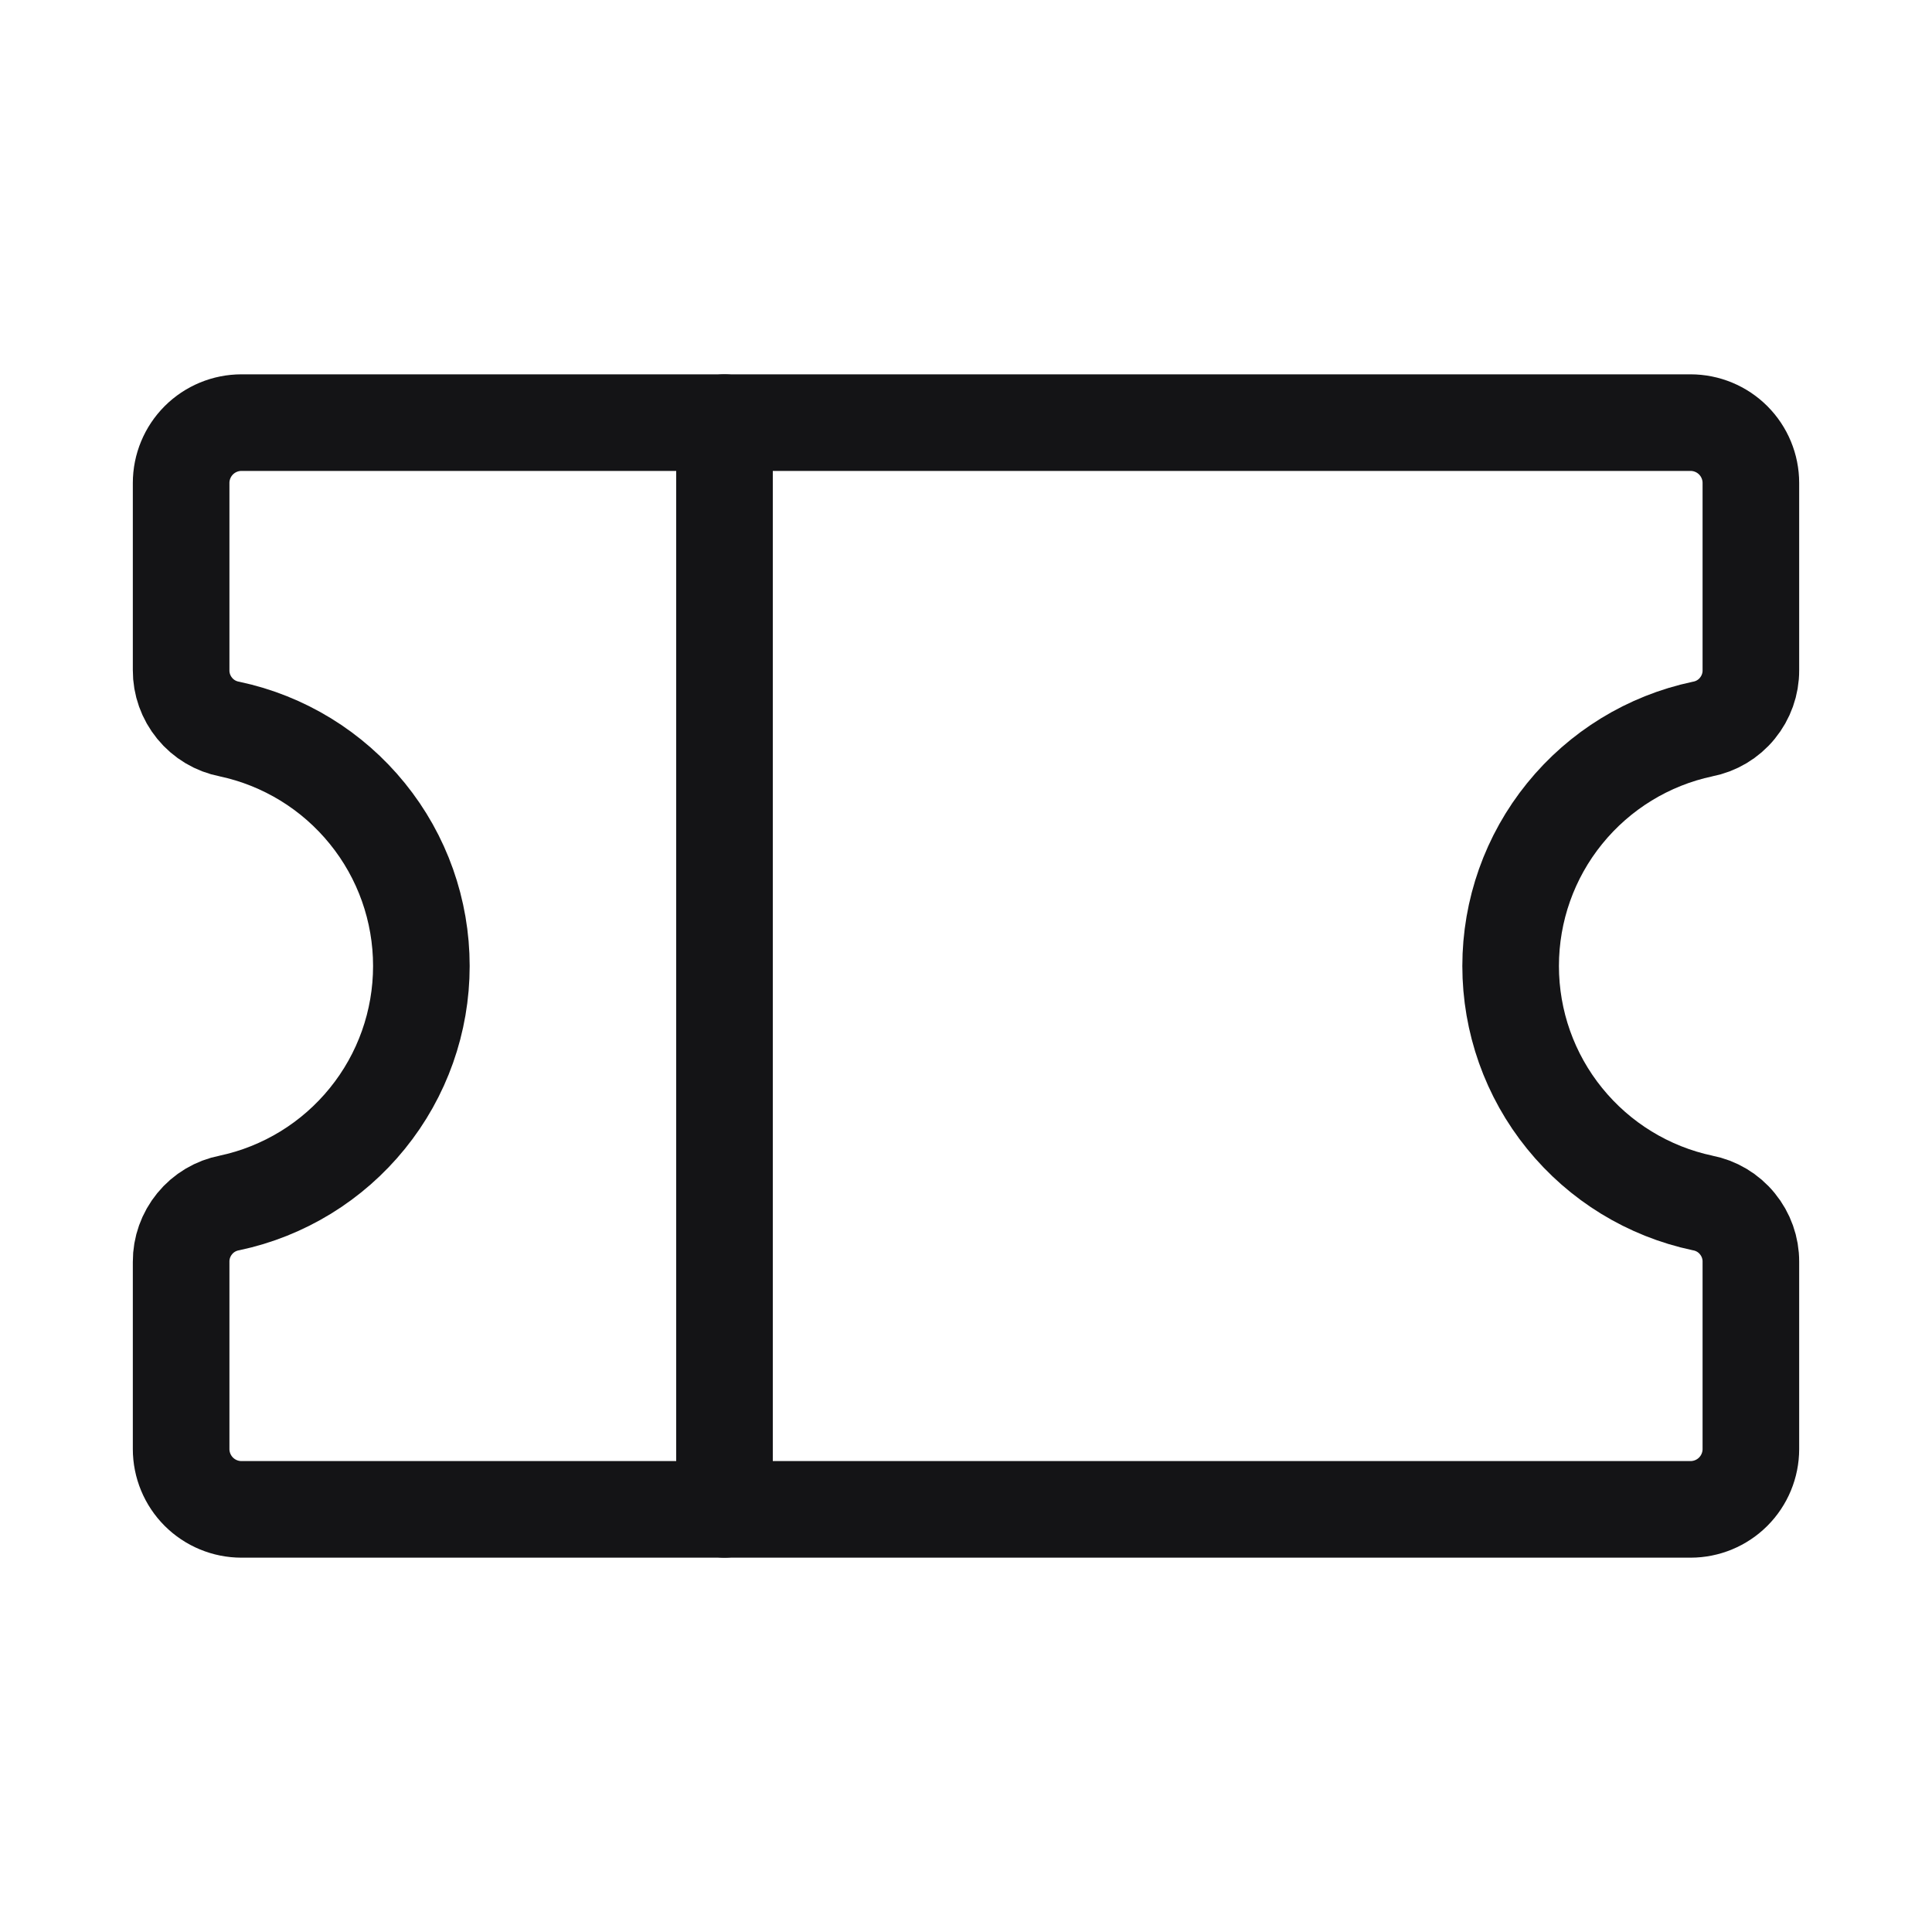 <svg width="20" height="20" viewBox="0 0 20 20" fill="none" xmlns="http://www.w3.org/2000/svg">
<path d="M7.5 4.375V15.625" stroke="#141416" stroke-linecap="round" stroke-linejoin="round"/>
<path d="M1.875 13.062C1.874 12.919 1.924 12.779 2.015 12.668C2.106 12.556 2.234 12.48 2.375 12.453C2.937 12.334 3.441 12.025 3.803 11.578C4.165 11.132 4.362 10.575 4.362 10C4.362 9.425 4.165 8.868 3.803 8.422C3.441 7.975 2.937 7.666 2.375 7.547C2.234 7.52 2.106 7.444 2.015 7.332C1.924 7.221 1.874 7.081 1.875 6.938V5C1.875 4.834 1.941 4.675 2.058 4.558C2.175 4.441 2.334 4.375 2.5 4.375H17.5C17.666 4.375 17.825 4.441 17.942 4.558C18.059 4.675 18.125 4.834 18.125 5V6.938C18.126 7.081 18.076 7.221 17.985 7.332C17.894 7.444 17.766 7.52 17.625 7.547C17.063 7.666 16.559 7.975 16.197 8.422C15.835 8.868 15.638 9.425 15.638 10C15.638 10.575 15.835 11.132 16.197 11.578C16.559 12.025 17.063 12.334 17.625 12.453C17.766 12.48 17.894 12.556 17.985 12.668C18.076 12.779 18.126 12.919 18.125 13.062V15C18.125 15.166 18.059 15.325 17.942 15.442C17.825 15.559 17.666 15.625 17.5 15.625H2.5C2.334 15.625 2.175 15.559 2.058 15.442C1.941 15.325 1.875 15.166 1.875 15V13.062Z" stroke="#141416" stroke-linecap="round" stroke-linejoin="round"/>
</svg>
